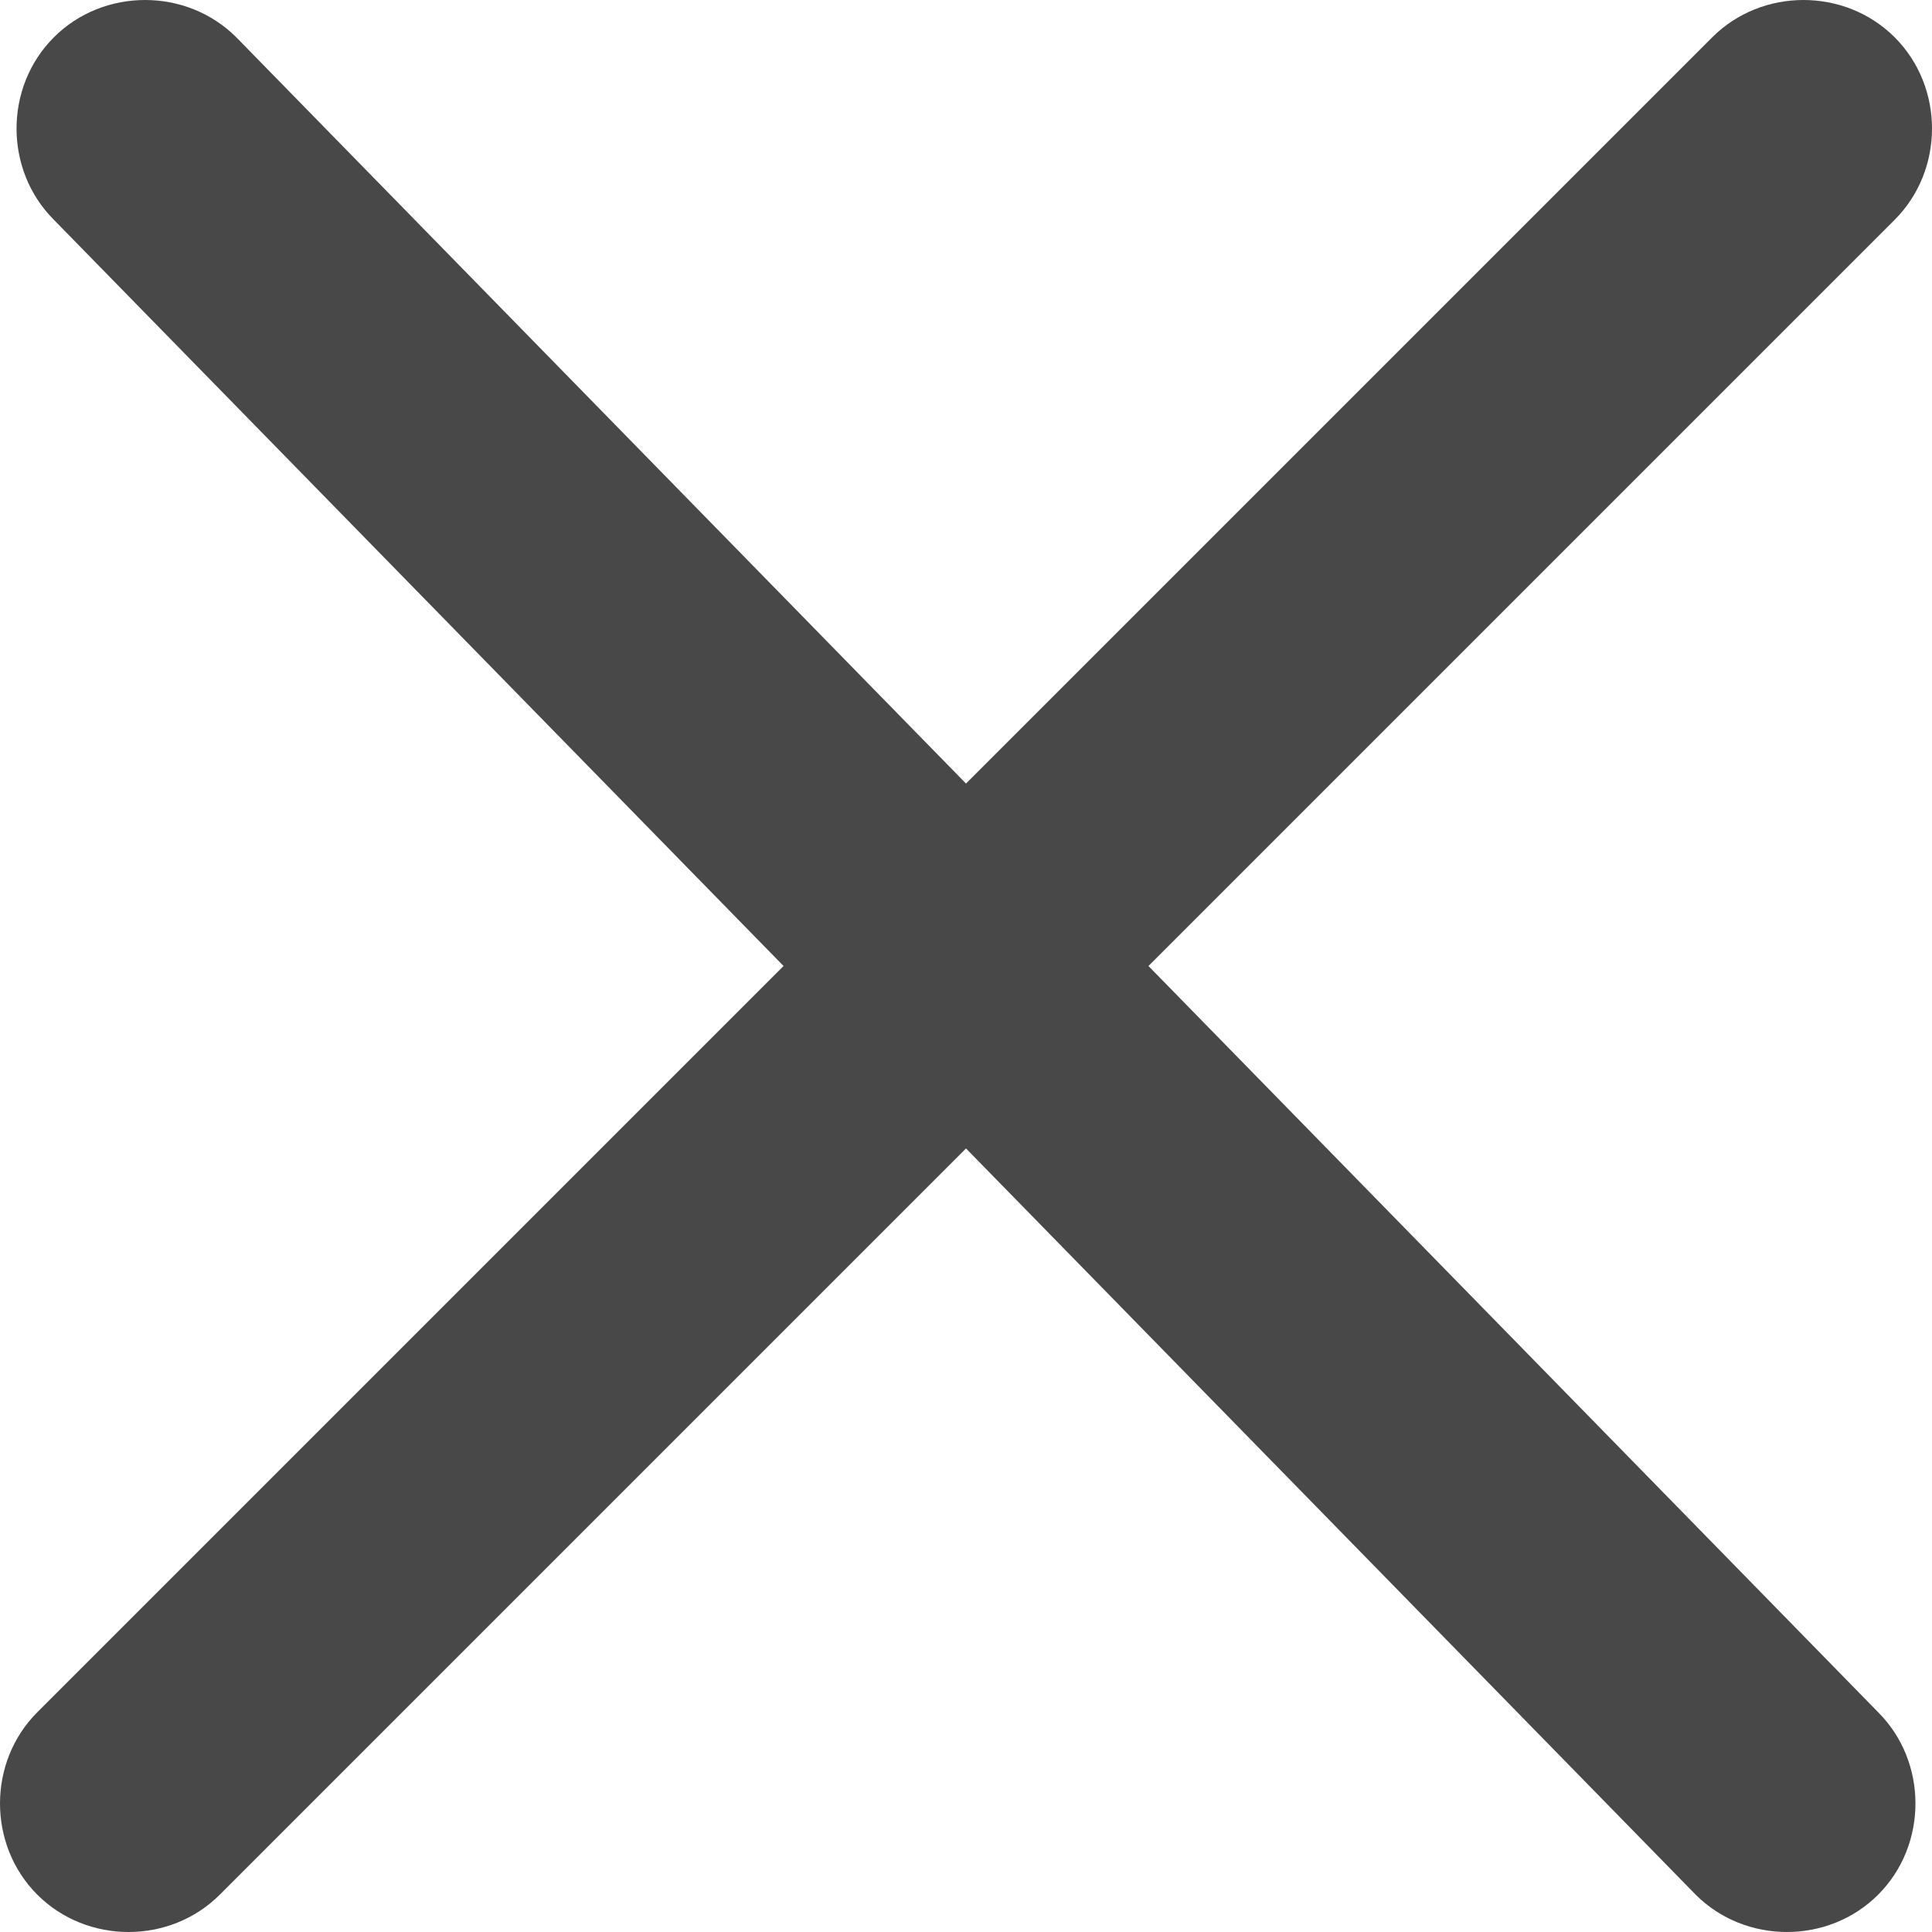 <svg width="16" height="16" viewBox="0 0 16 16" version="1.1" xmlns="http://www.w3.org/2000/svg" xmlns:xlink="http://www.w3.org/1999/xlink">
<title>close1</title>
<desc>Created using Figma</desc>
<g id="Canvas" transform="translate(-9485 724)">
<g id="close1">
<g id="Shape">
<use xlink:href="#path0_fill" transform="translate(9485 -724)" fill="#484848"/>
</g>
</g>
</g>
<defs>
<path id="path0_fill" d="M 15.554 14.18C 15.966 14.592 15.966 15.279 15.554 15.691C 15.142 16.103 14.455 16.103 14.043 15.691L 8 9.511L 1.82 15.691C 1.408 16.103 0.721 16.103 0.309 15.691C -0.103 15.279 -0.103 14.592 0.309 14.18L 6.489 8L 0.446 1.82C 0.034 1.408 0.034 0.721 0.446 0.309C 0.858 -0.103 1.545 -0.103 1.957 0.309L 8 6.489L 14.18 0.309C 14.592 -0.103 15.279 -0.103 15.691 0.309C 16.103 0.721 16.103 1.408 15.691 1.82L 9.511 8L 15.554 14.18Z"/>
</defs>
</svg>

